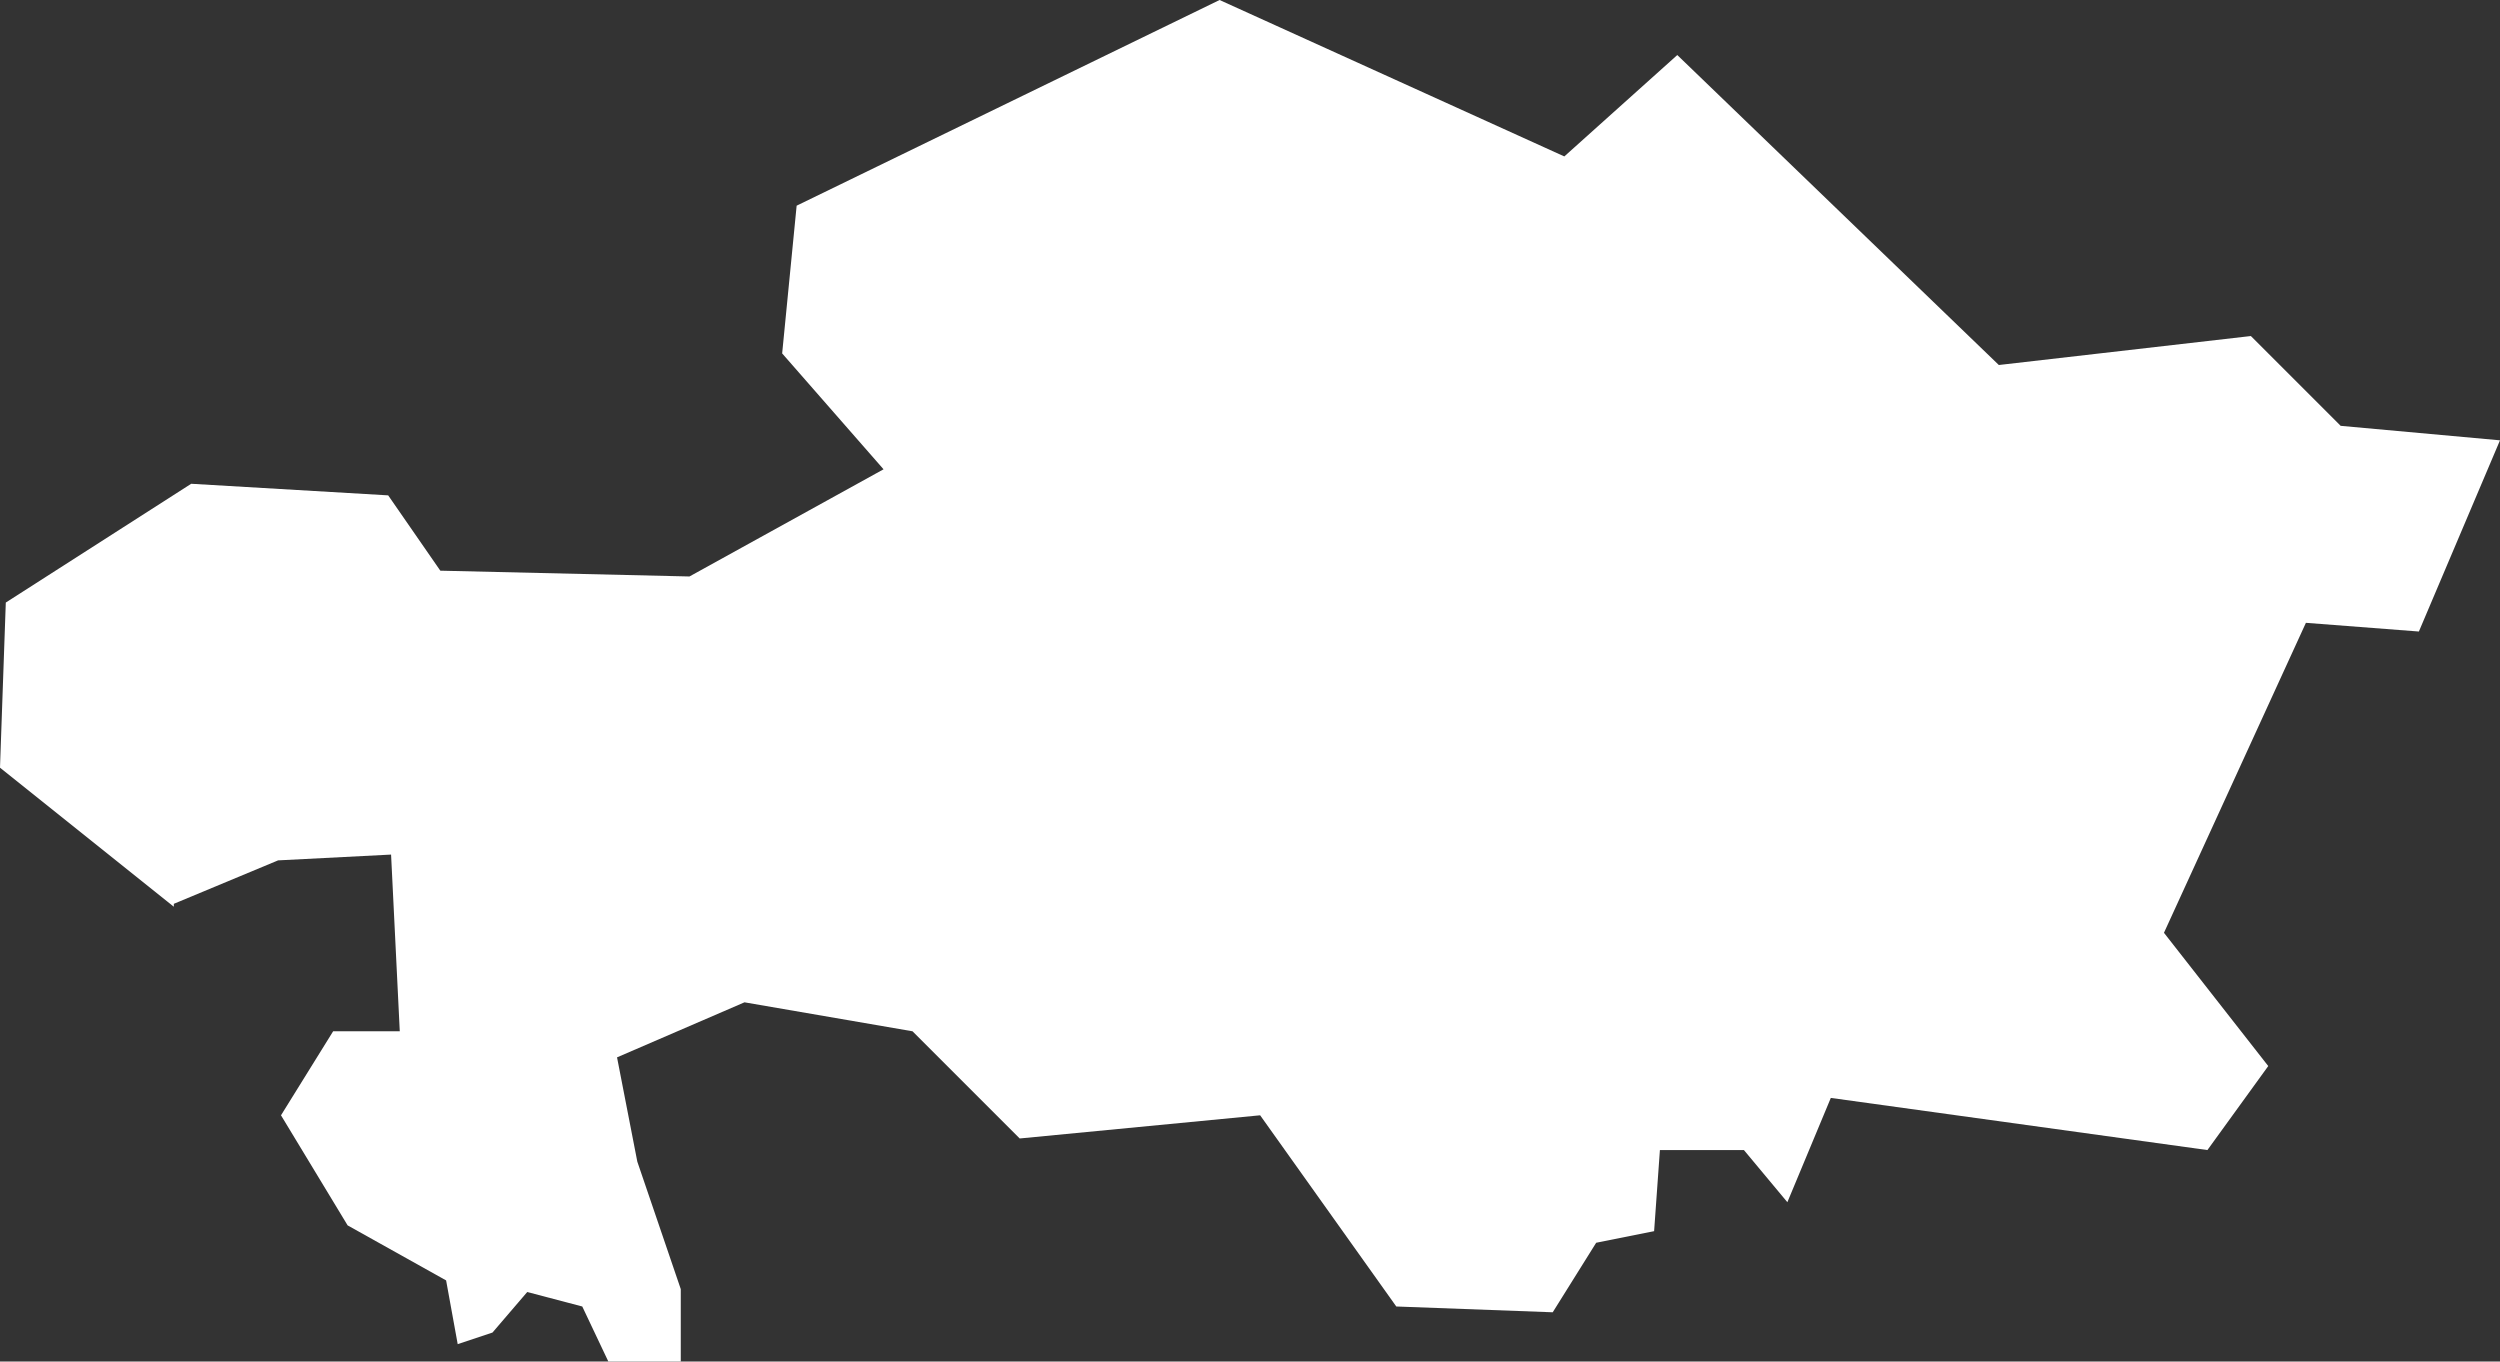 <svg xmlns="http://www.w3.org/2000/svg" width="86.3" height="47" viewBox="0 0 86.3 47">
  <rect x="0" y="0" width="86.3" height="47" fill="#333333" stroke="none"/>
  <title>kz</title>
  <g id="Layer_2" data-name="Layer 2">
    <g id="Layer_1-2" data-name="Layer 1">
      <path id="kz" d="M6,31.2l3.6-1.5,3.9-.2.3,6.1H11.5L9.7,38.5,12,42.3l3.4,1.9.4,2.2L17,46l1.2-1.4,1.9.5L21,47h2.5V44.5L22,40.1l-.7-3.6,4.4-1.9,5.8,1,3.7,3.7,8.3-.8,4.7,6.6,5.4.2,1.5-2.4,2-.4.2-2.8h2.9l1.5,1.8,1.5-3.6,13,1.8,2.1-2.9-3.6-4.6,4.9-10.7,3.9.3,2.8-6.6-5.5-.5-3.1-3.1-8.7,1L57.9,1.9,54,5.4,42.1,0,27.5,7.1,27,12.2l3.5,4-6.7,3.7-8.6-.2-1.8-2.6-6.8-.4L.2,20.8,0,26.5l6,4.8Z" style="fill: #fff"/>
    </g>
  </g>
</svg>

